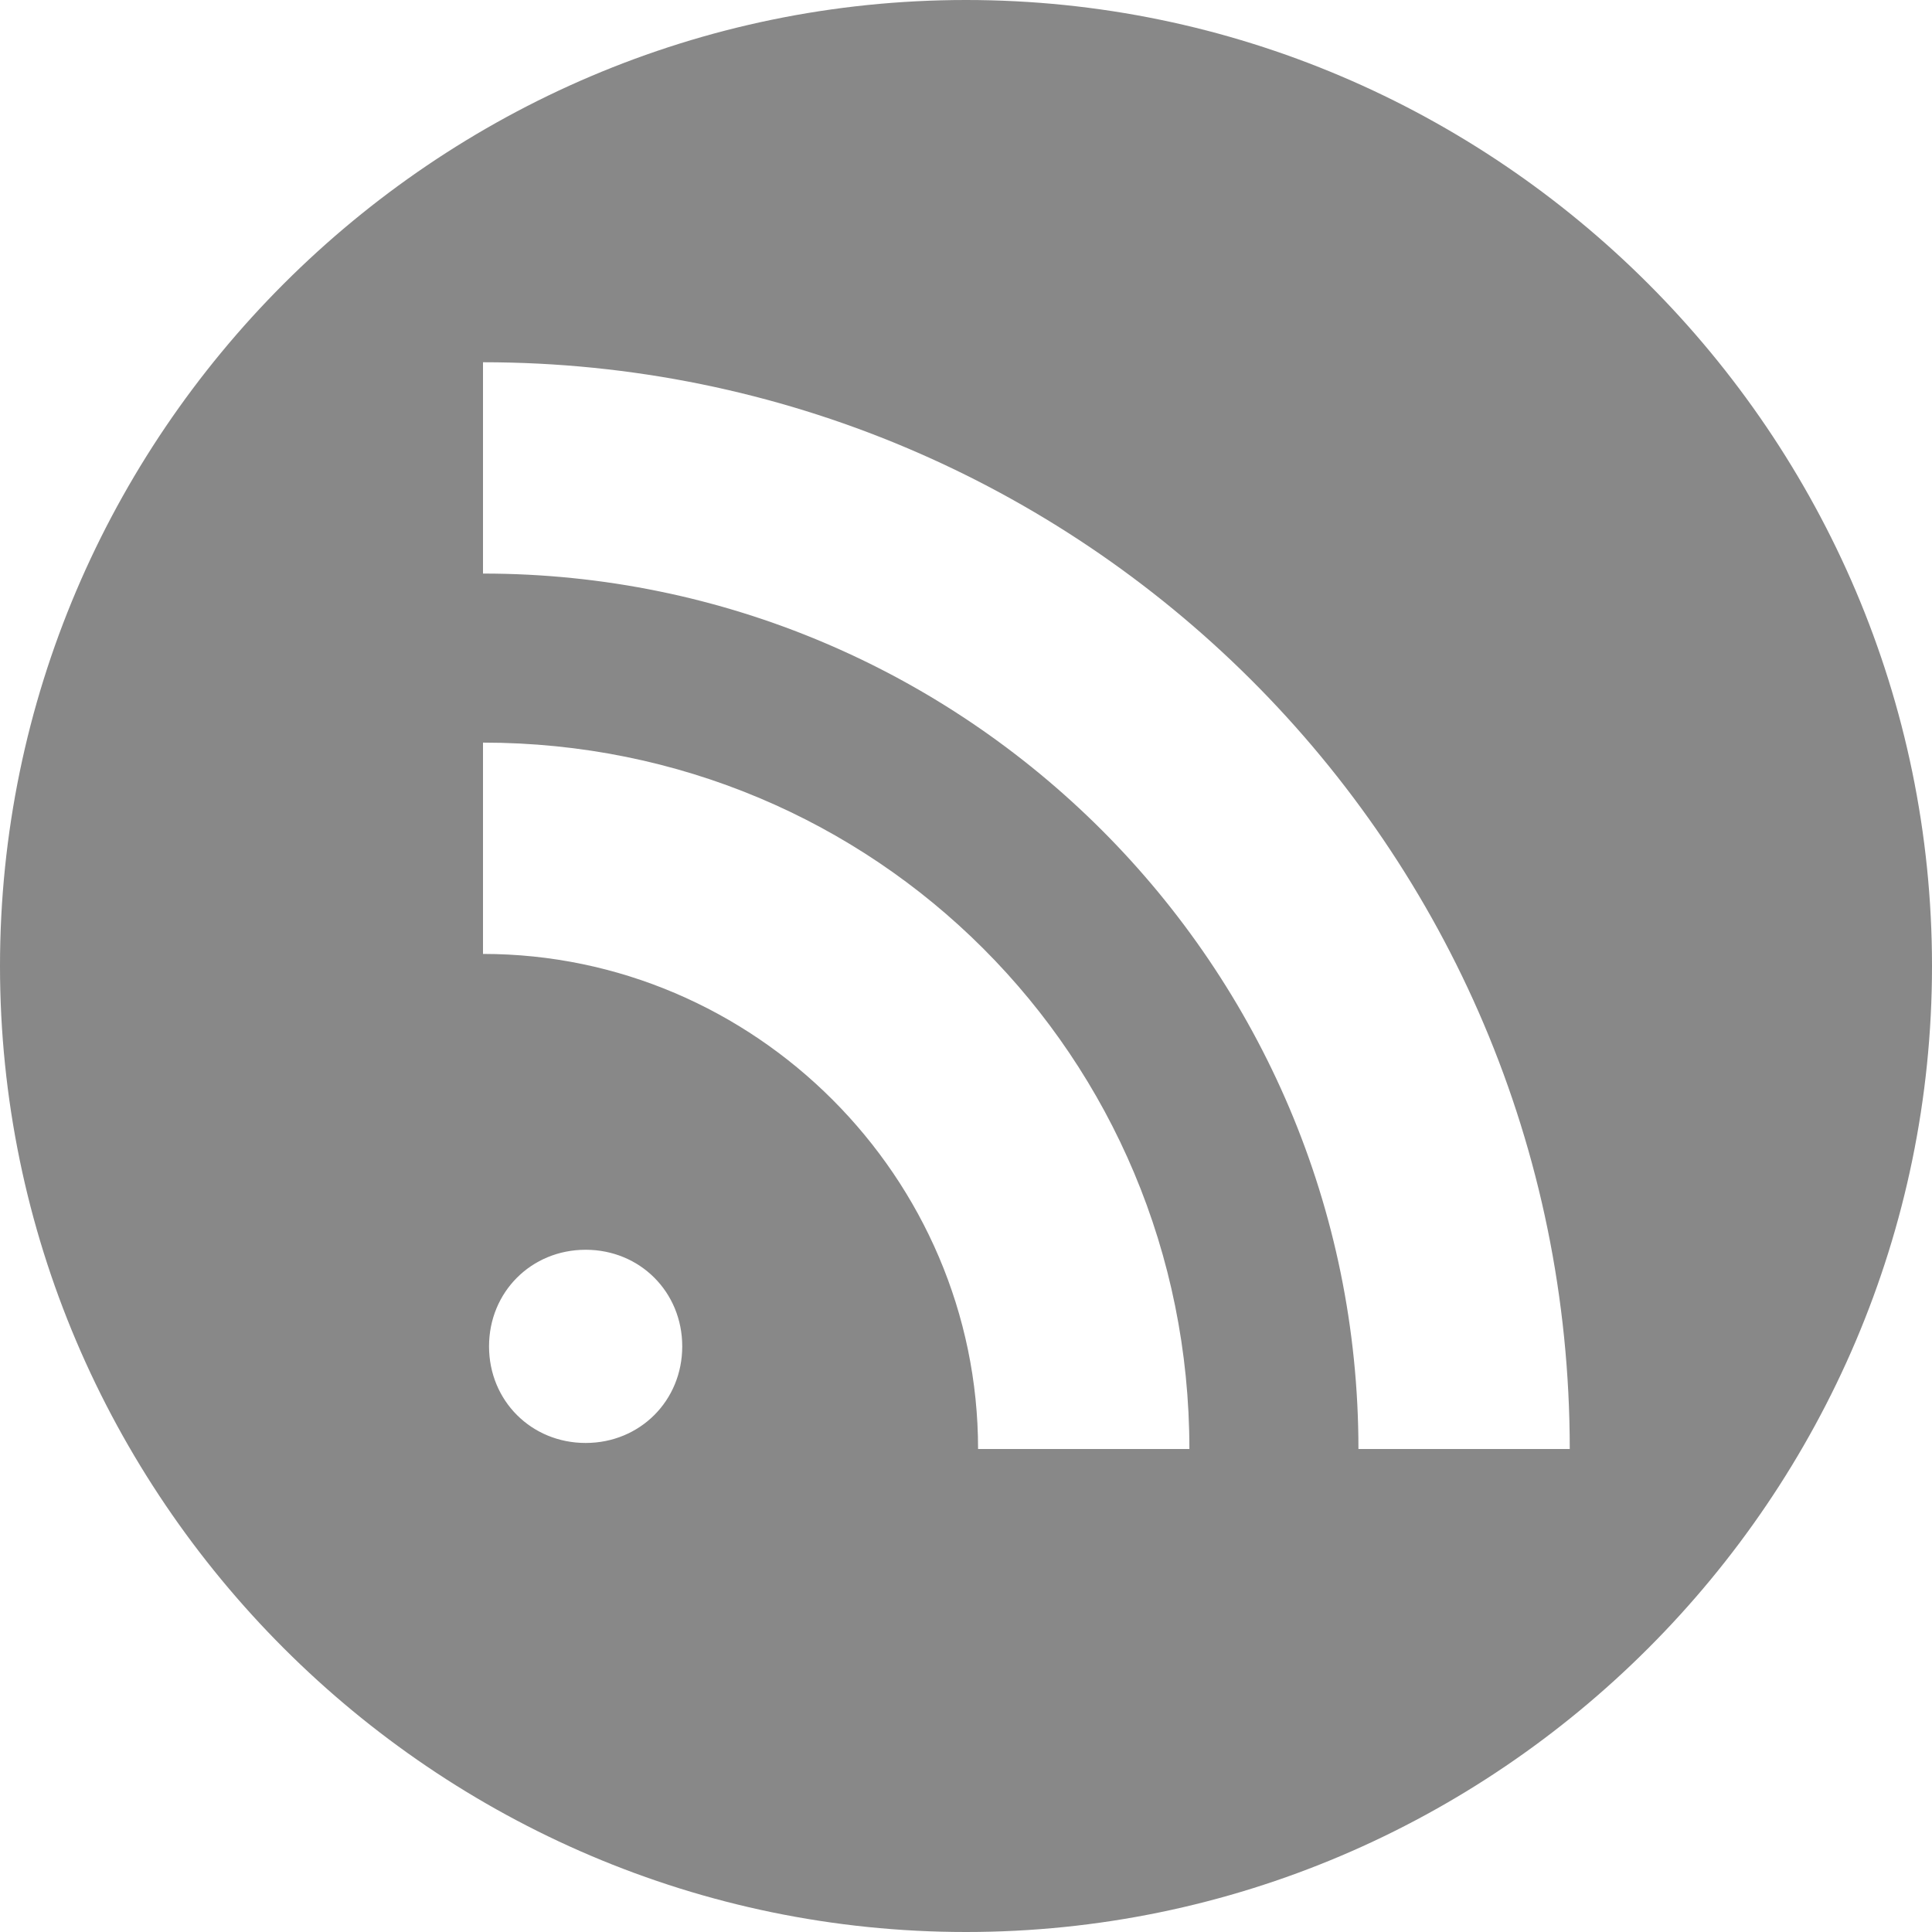 <?xml version="1.0" standalone="no"?><!DOCTYPE svg PUBLIC "-//W3C//DTD SVG 1.1//EN" "http://www.w3.org/Graphics/SVG/1.1/DTD/svg11.dtd"><svg t="1593267271963" class="icon" viewBox="0 0 1024 1024" version="1.1" xmlns="http://www.w3.org/2000/svg" p-id="2361" xmlns:xlink="http://www.w3.org/1999/xlink" width="200" height="200"><defs><style type="text/css"></style></defs><path d="M512 0C230.4 0 0 230.4 0 512s230.4 512 512 512 512-230.4 512-512S793.6 0 512 0zM310.4 764.8c-28.8 0-51.2-22.4-51.2-51.2 0-28.8 22.4-51.2 51.2-51.2s51.2 22.4 51.2 51.2c0 28.8-22.4 51.2-51.2 51.2z m208 3.2c0-144-118.4-262.4-262.4-262.4v-112C464 393.6 630.4 560 630.4 768h-112zM720 768c0-256-208-464-464-464v-112c316.8 0 576 256 576 576h-112z" fill="#888888" p-id="2362"></path></svg>